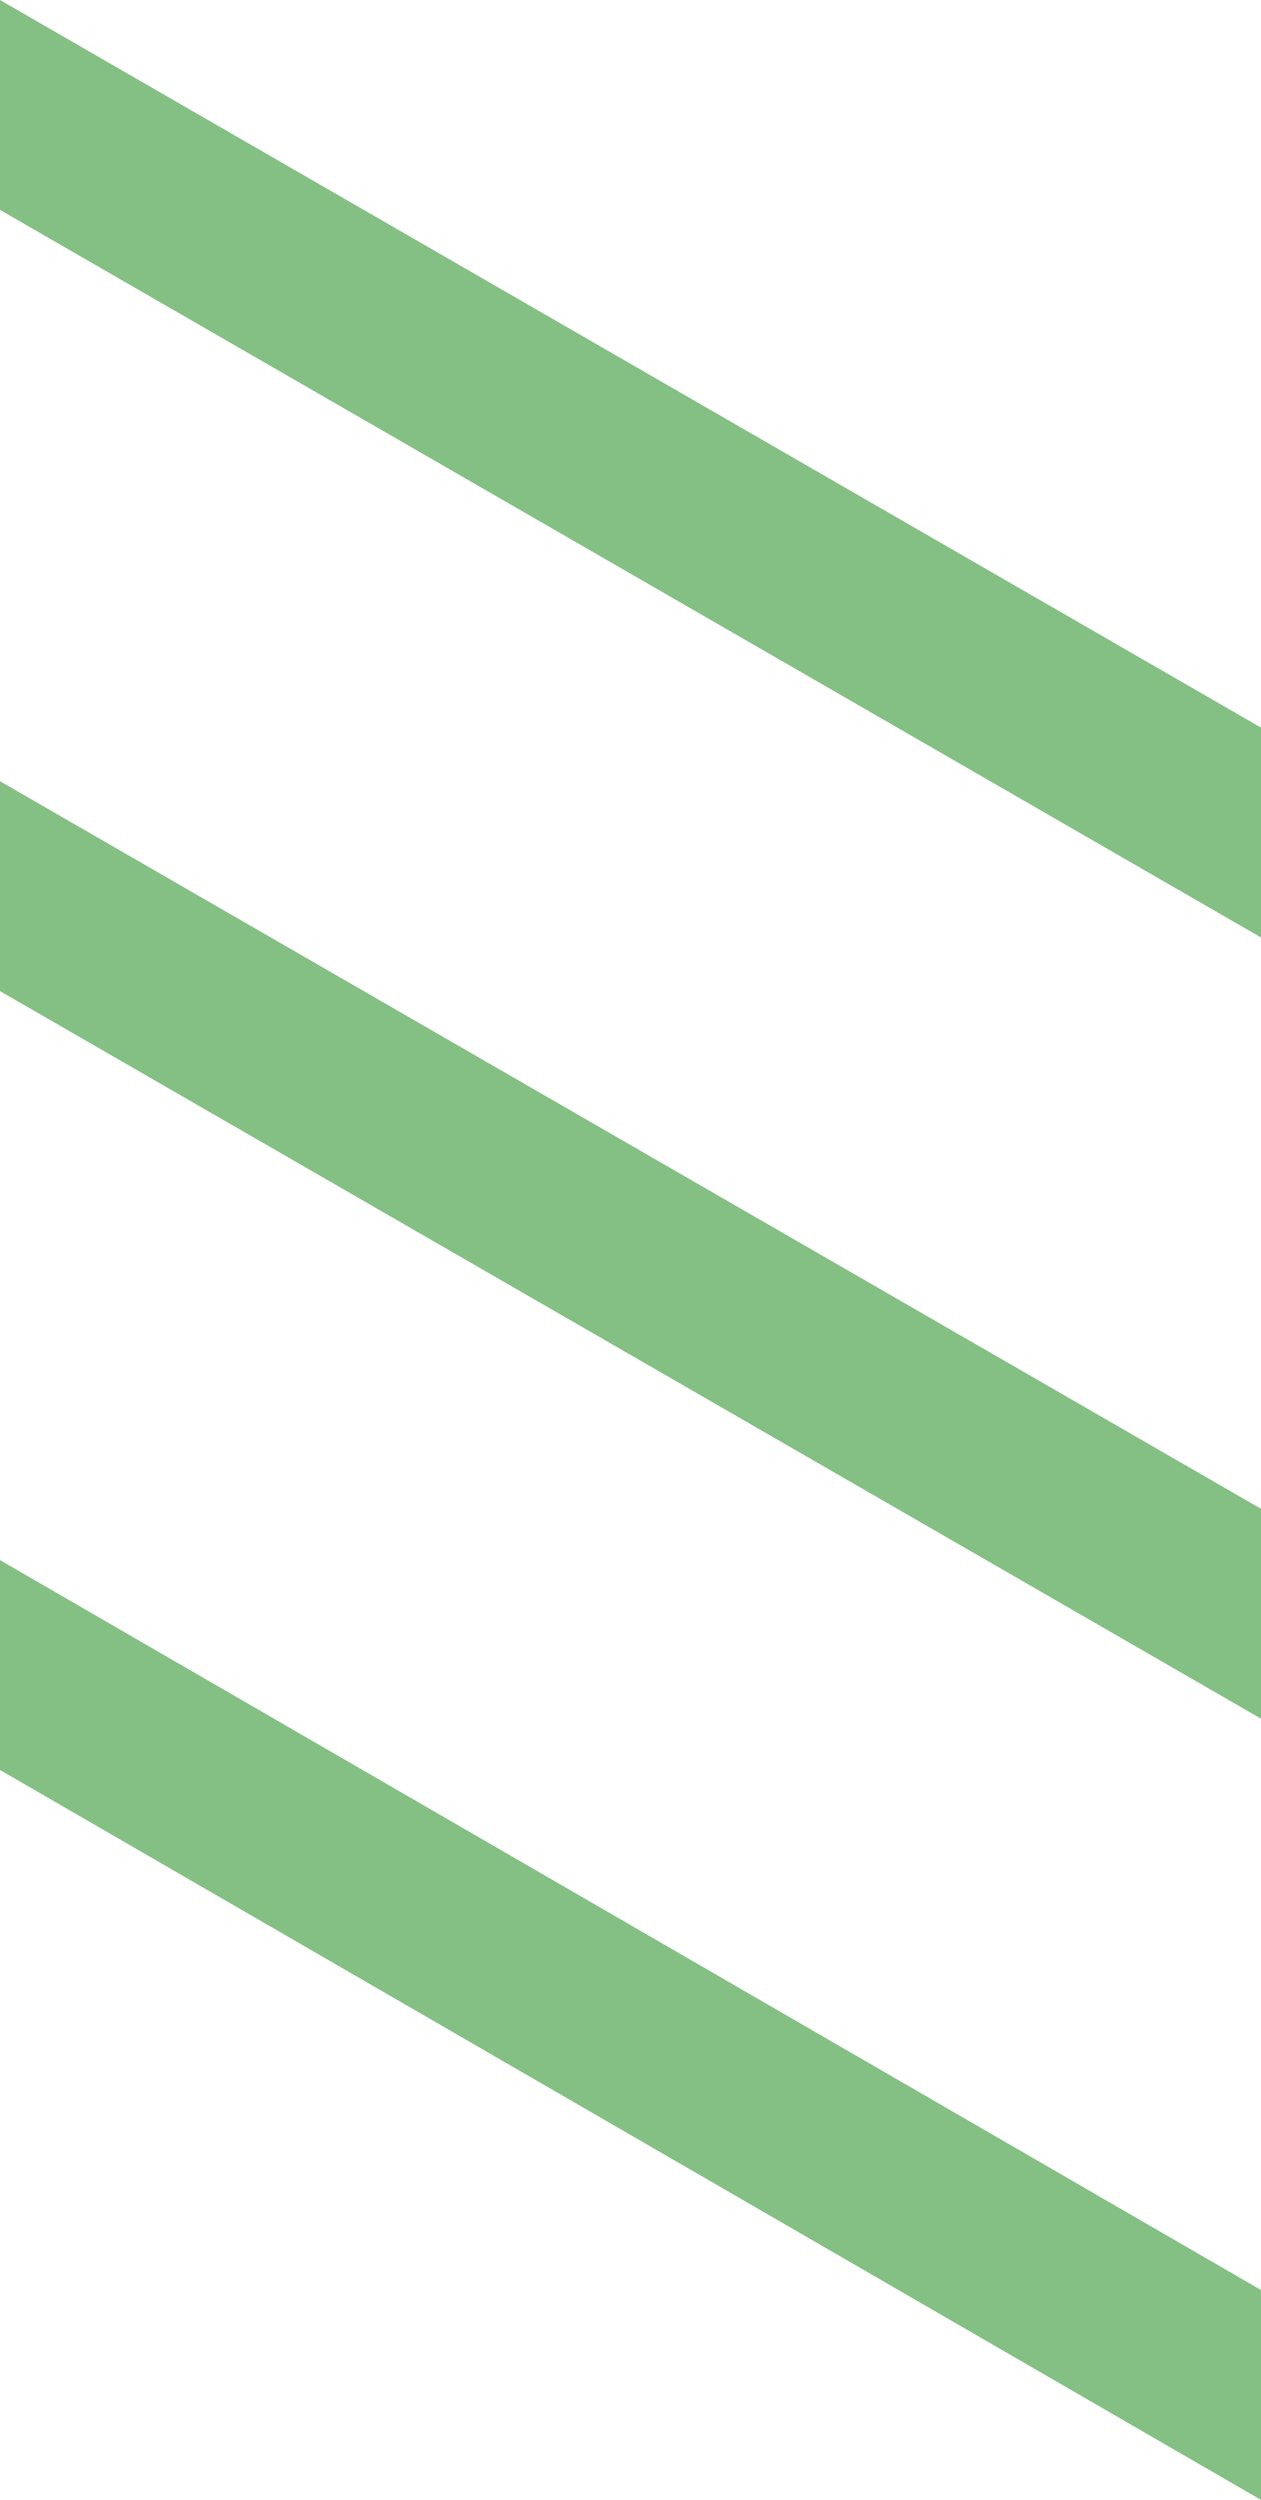 <?xml version="1.0" encoding="utf-8"?>
<!-- Generator: Adobe Illustrator 17.1.0, SVG Export Plug-In . SVG Version: 6.00 Build 0)  -->
<!DOCTYPE svg PUBLIC "-//W3C//DTD SVG 1.1//EN" "http://www.w3.org/Graphics/SVG/1.1/DTD/svg11.dtd">
<svg version="1.1" id="Layer_1" xmlns="http://www.w3.org/2000/svg" xmlns:xlink="http://www.w3.org/1999/xlink" x="0px" y="0px"
	 viewBox="0 0 54.1 107.2" enable-background="new 0 0 54.1 107.2" xml:space="preserve">
<path fill="#84C084" d="M54.1,40.2v-9L0,0v9L54.1,40.2z M54.1,73.7v-9L0,33.5v9L54.1,73.7z M54.1,107.2v-9L0,66.9v9L54.1,107.2z"/>
</svg>

